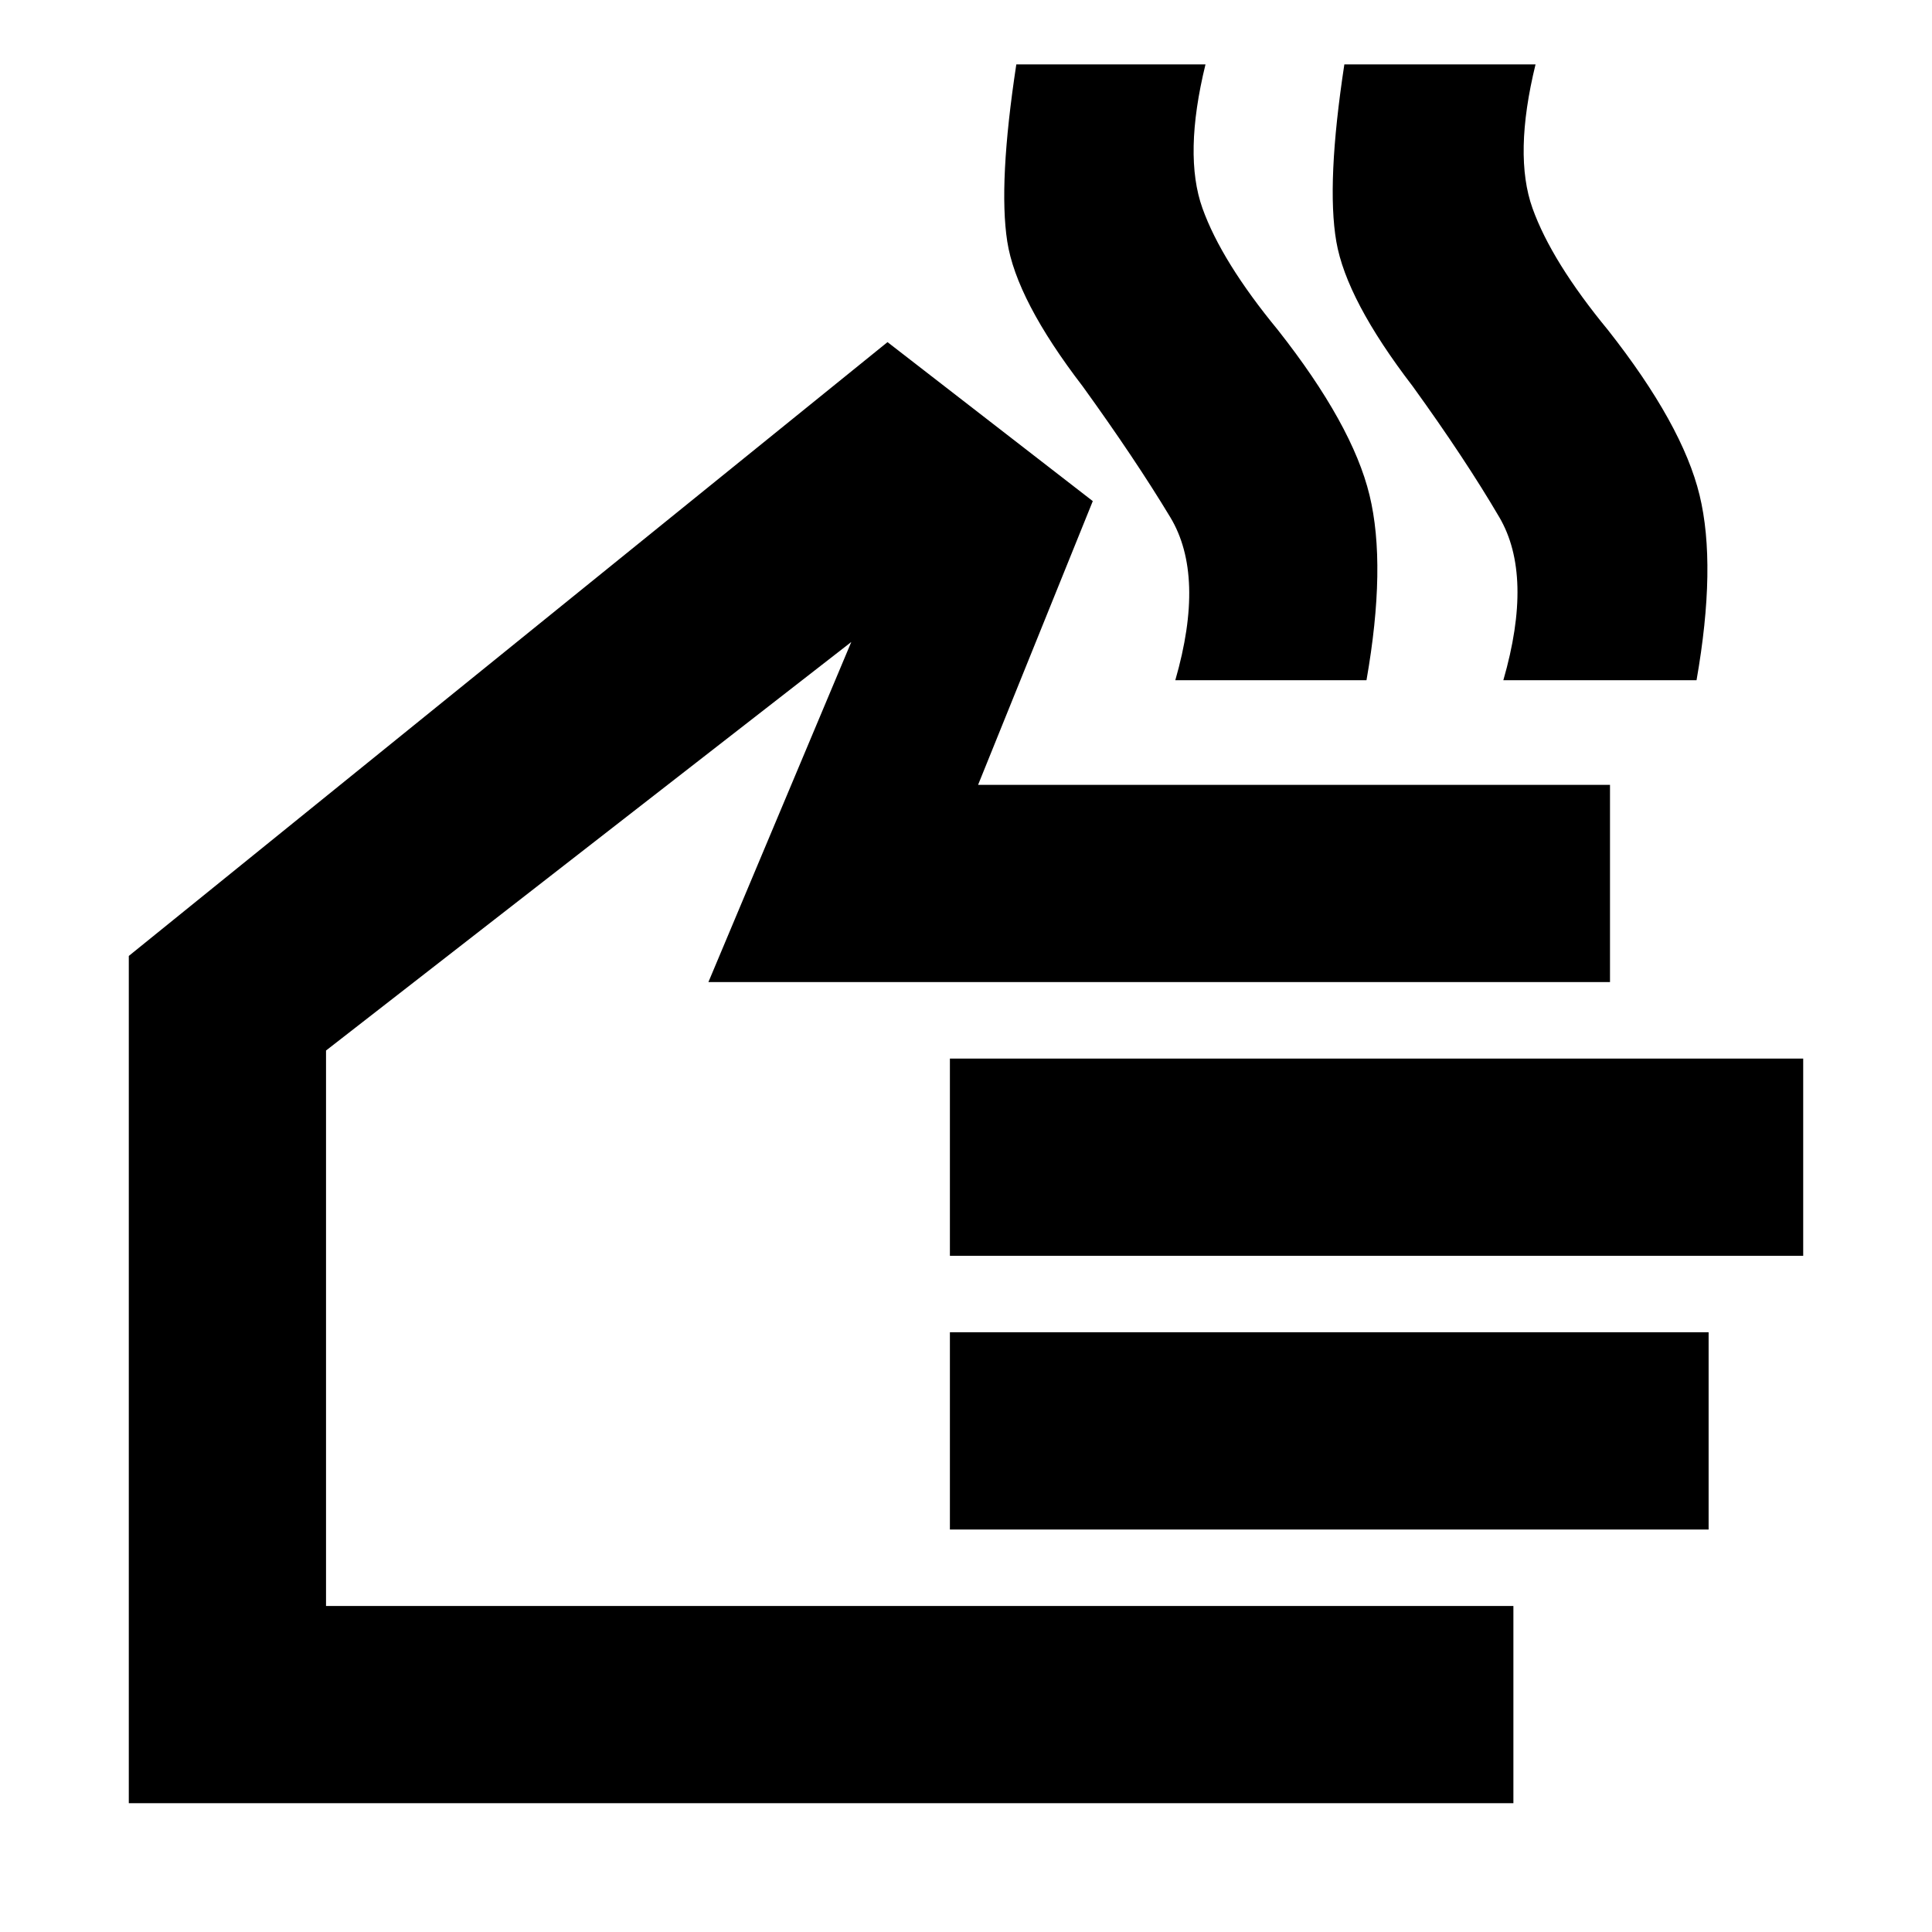 <svg xmlns="http://www.w3.org/2000/svg" height="20" viewBox="0 -960 960 960" width="20"><path d="M584-622q15-52-2.5-81T538-768q-33-43-37.5-72t4.5-88h94q-11 45-1.5 71.5T635-796q37 47 45.5 82t-1.5 92h-95Zm163 0q15-52-2-81t-43-65q-33-43-38-72t4-88h95q-11 45-1.5 71.5T799-796q37 47 45.5 82t-1.5 92h-96Zm5 558H64v-421l377-305 102 79-57 141h314v98H352l71-169-261 203v276h590v98ZM472-336v-98h424v98H472Zm0 136v-98h377v98H472ZM317-391Z"/></svg>